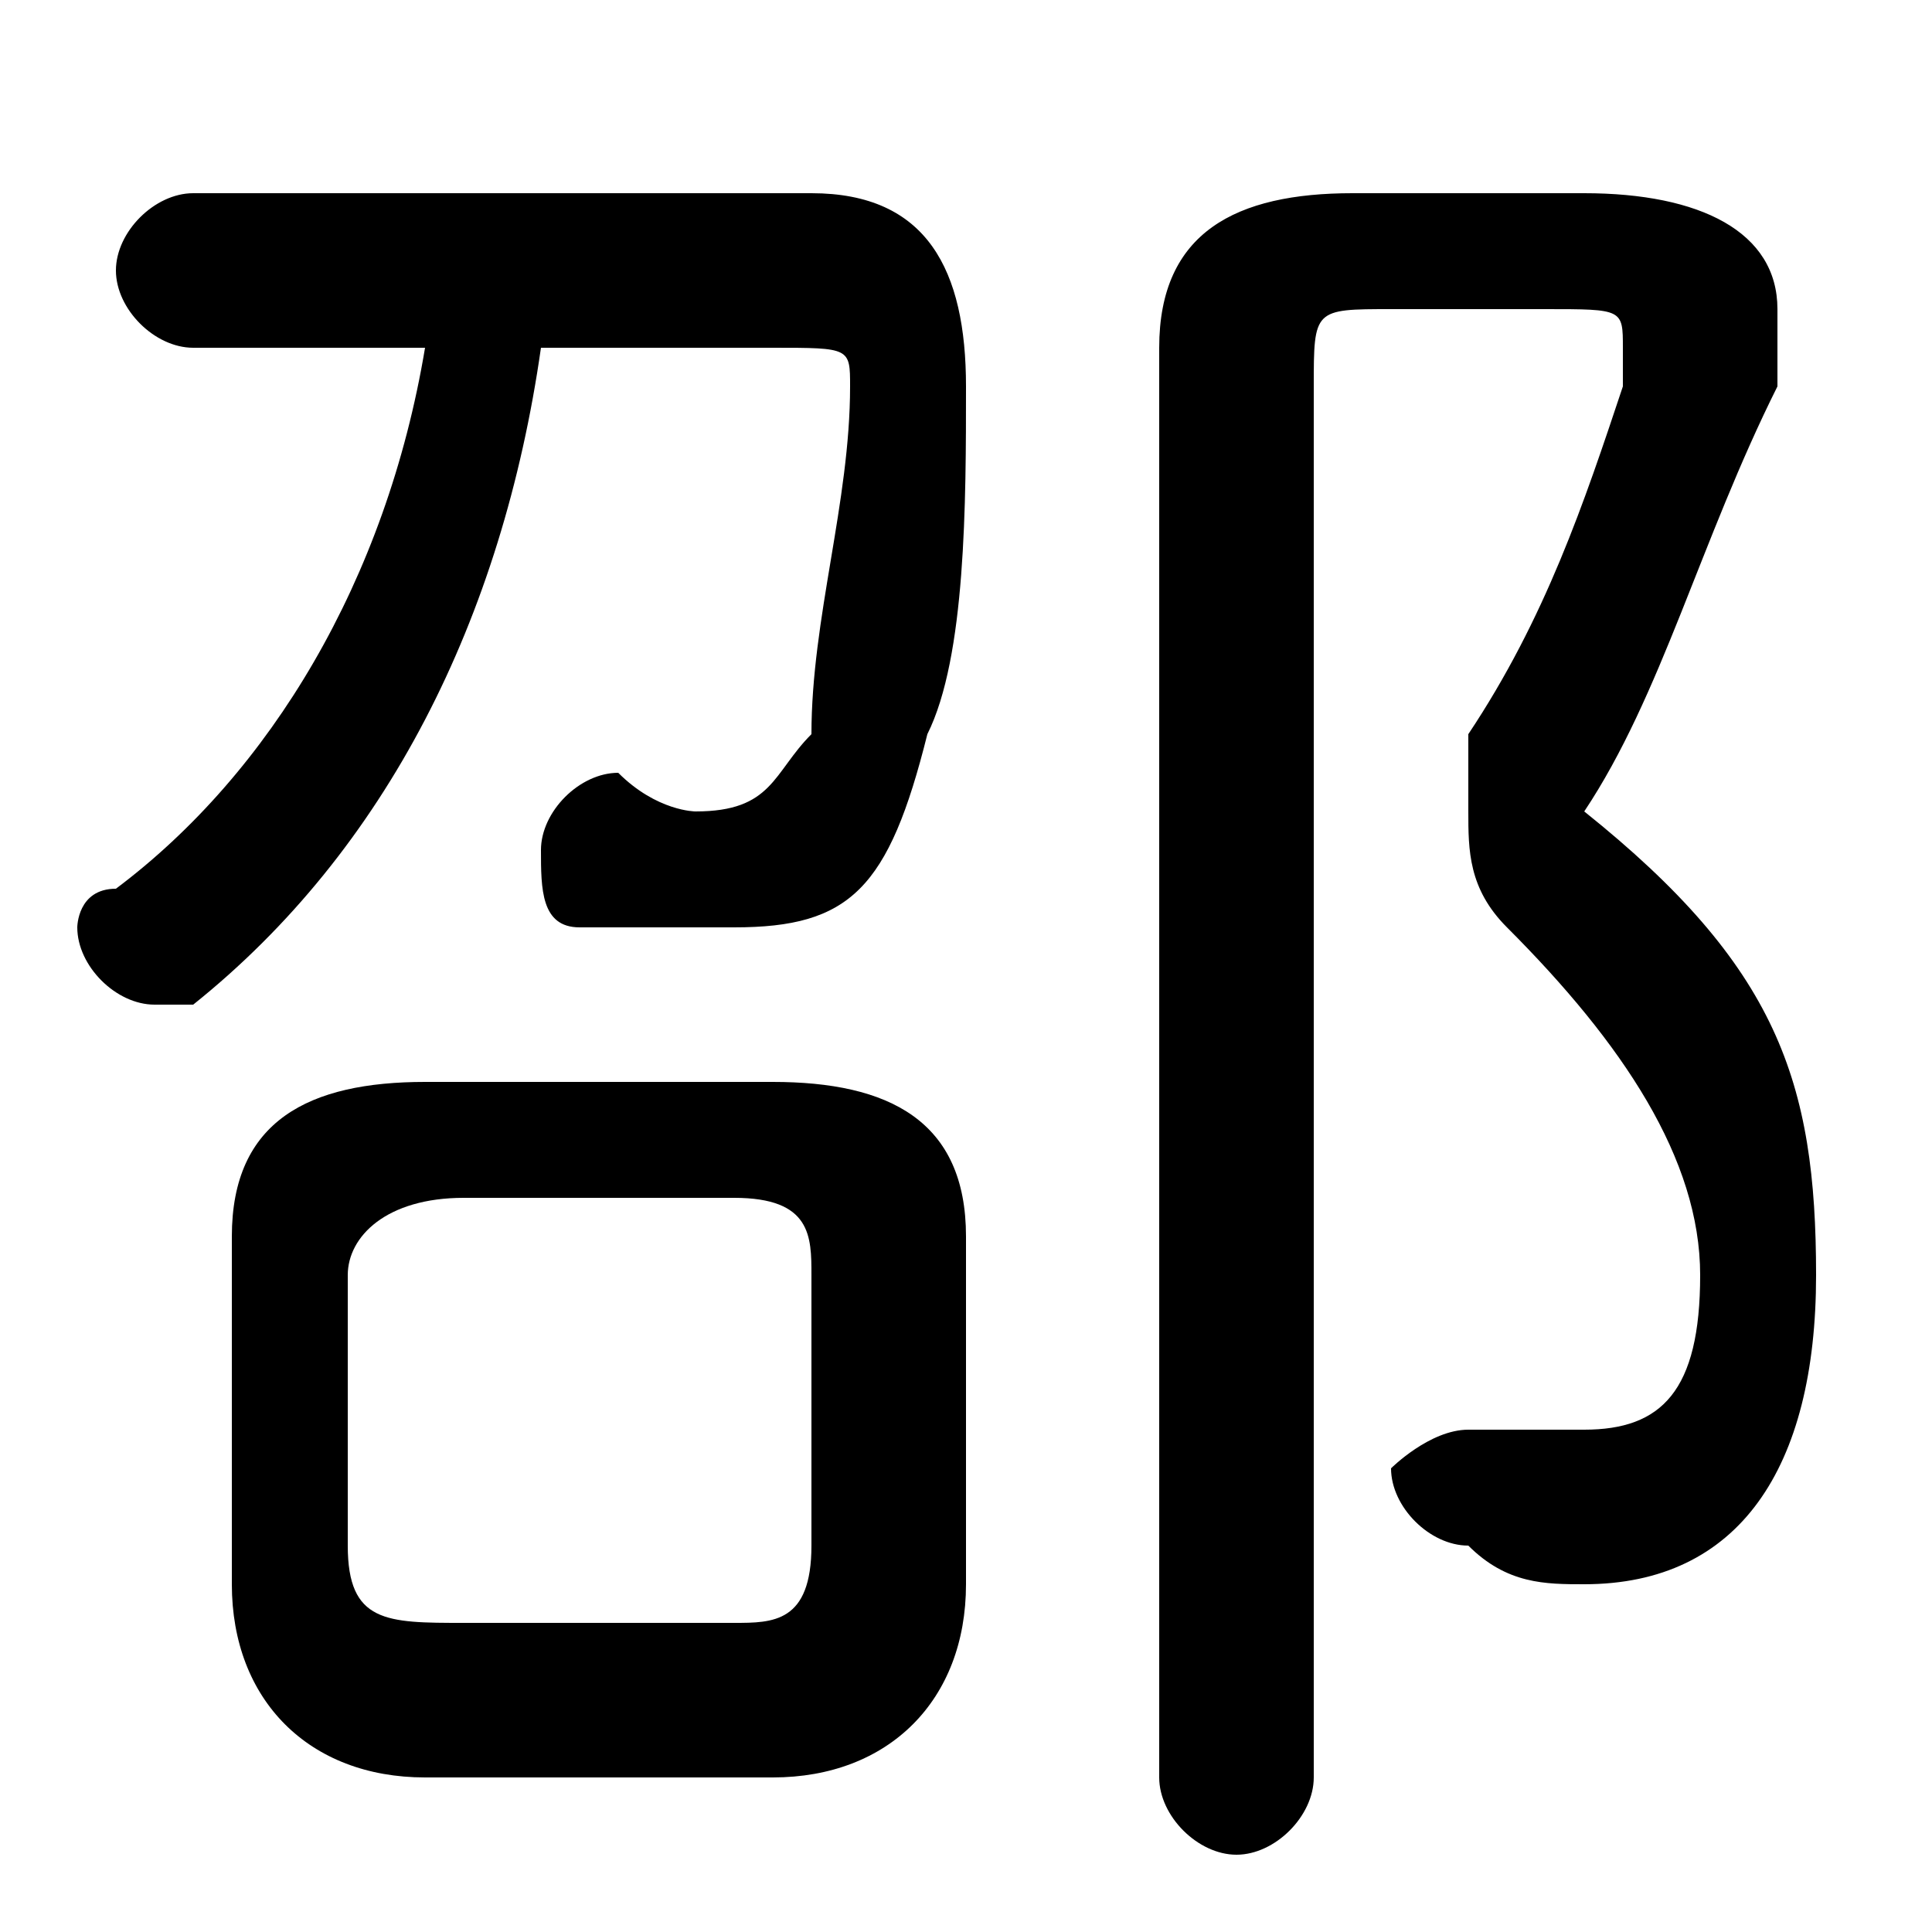 <svg xmlns="http://www.w3.org/2000/svg" viewBox="0 -44.0 50.0 50.0">
    <rect x="0" y="-44.0" width="50.0" height="50.0" fill="#808080" stroke="none"/>
    <g transform="scale(1, -1)">
        <!-- ボディの枠 -->
        <rect x="0" y="-6.0" width="50.0" height="50.0"
            stroke="white" fill="white"/>
        <!-- グリフ座標系の原点 -->
        <circle cx="0" cy="0" r="5" fill="white"/>
        <!-- グリフのアウトライン -->
        <g style="fill:black;stroke:#000000;stroke-width:0;stroke-linecap:round;stroke-linejoin:round;">
        <path d="M 20.0 -2.0 C 23.0 -2.0 25.0 -0.0 25.0 3.0 L 25.0 12.0 C 25.0 15.0 23.0 16.0 20.0 16.0 L 11.0 16.0 C 8.0 16.0 6.0 15.0 6.0 12.0 L 6.0 3.0 C 6.0 -0.0 8.0 -2.0 11.0 -2.0 Z M 12.0 2.0 C 10.0 2.0 9.0 2.0 9.0 4.0 L 9.0 11.0 C 9.0 12.0 10.0 13.0 12.0 13.0 L 19.0 13.0 C 21.0 13.0 21.0 12.0 21.0 11.0 L 21.0 4.0 C 21.0 2.0 20.0 2.0 19.0 2.0 Z M 11.0 35.0 C 10.0 29.0 7.0 24.0 3.0 21.0 C 2.0 21.0 2.0 20.0 2.0 20.0 C 2.0 19.0 3.0 18.0 4.0 18.0 C 4.0 18.0 4.0 18.0 5.0 18.0 C 10.0 22.0 13.0 28.0 14.0 35.0 L 20.0 35.0 C 22.0 35.0 22.0 35.0 22.0 34.0 C 22.0 31.0 21.0 28.0 21.0 25.0 C 20.0 24.0 20.0 23.0 18.0 23.0 C 18.0 23.0 17.0 23.0 16.0 24.0 C 15.0 24.0 14.0 23.0 14.0 22.0 C 14.0 21.0 14.0 20.0 15.0 20.0 C 17.0 20.0 18.0 20.0 19.0 20.0 C 22.0 20.0 23.0 21.0 24.0 25.0 C 25.0 27.0 25.0 31.0 25.0 34.0 C 25.0 37.0 24.0 39.0 21.0 39.0 L 5.0 39.0 C 4.0 39.0 3.0 38.0 3.0 37.0 C 3.0 36.0 4.0 35.0 5.0 35.0 Z M 35.0 39.0 C 32.0 39.0 30.0 38.0 30.0 35.0 L 30.0 -2.0 C 30.0 -3.0 31.0 -4.0 32.0 -4.0 C 33.0 -4.0 34.0 -3.0 34.0 -2.0 L 34.0 34.0 C 34.0 36.0 34.0 36.0 36.0 36.0 L 40.0 36.0 C 42.0 36.0 42.0 36.0 42.0 35.0 C 42.0 35.0 42.0 35.0 42.0 34.0 C 41.0 31.0 40.0 28.0 38.0 25.0 C 38.0 24.0 38.0 23.0 38.0 23.0 C 38.0 22.0 38.0 21.0 39.0 20.0 C 42.0 17.0 44.0 14.0 44.0 11.0 C 44.0 8.0 43.0 7.0 41.0 7.0 C 40.0 7.0 40.0 7.0 39.0 7.0 C 38.0 7.0 38.0 7.0 38.0 7.0 C 37.0 7.0 36.0 6.0 36.0 6.0 C 36.0 5.0 37.0 4.0 38.0 4.0 C 39.0 3.0 40.0 3.0 41.0 3.0 C 45.0 3.0 47.0 6.0 47.0 11.0 C 47.0 16.0 46.0 19.0 41.0 23.0 C 43.0 26.0 44.0 30.0 46.0 34.0 C 46.0 34.0 46.0 35.0 46.0 36.0 C 46.0 38.0 44.0 39.0 41.0 39.0 Z"/>
    </g>
    </g>
</svg>
